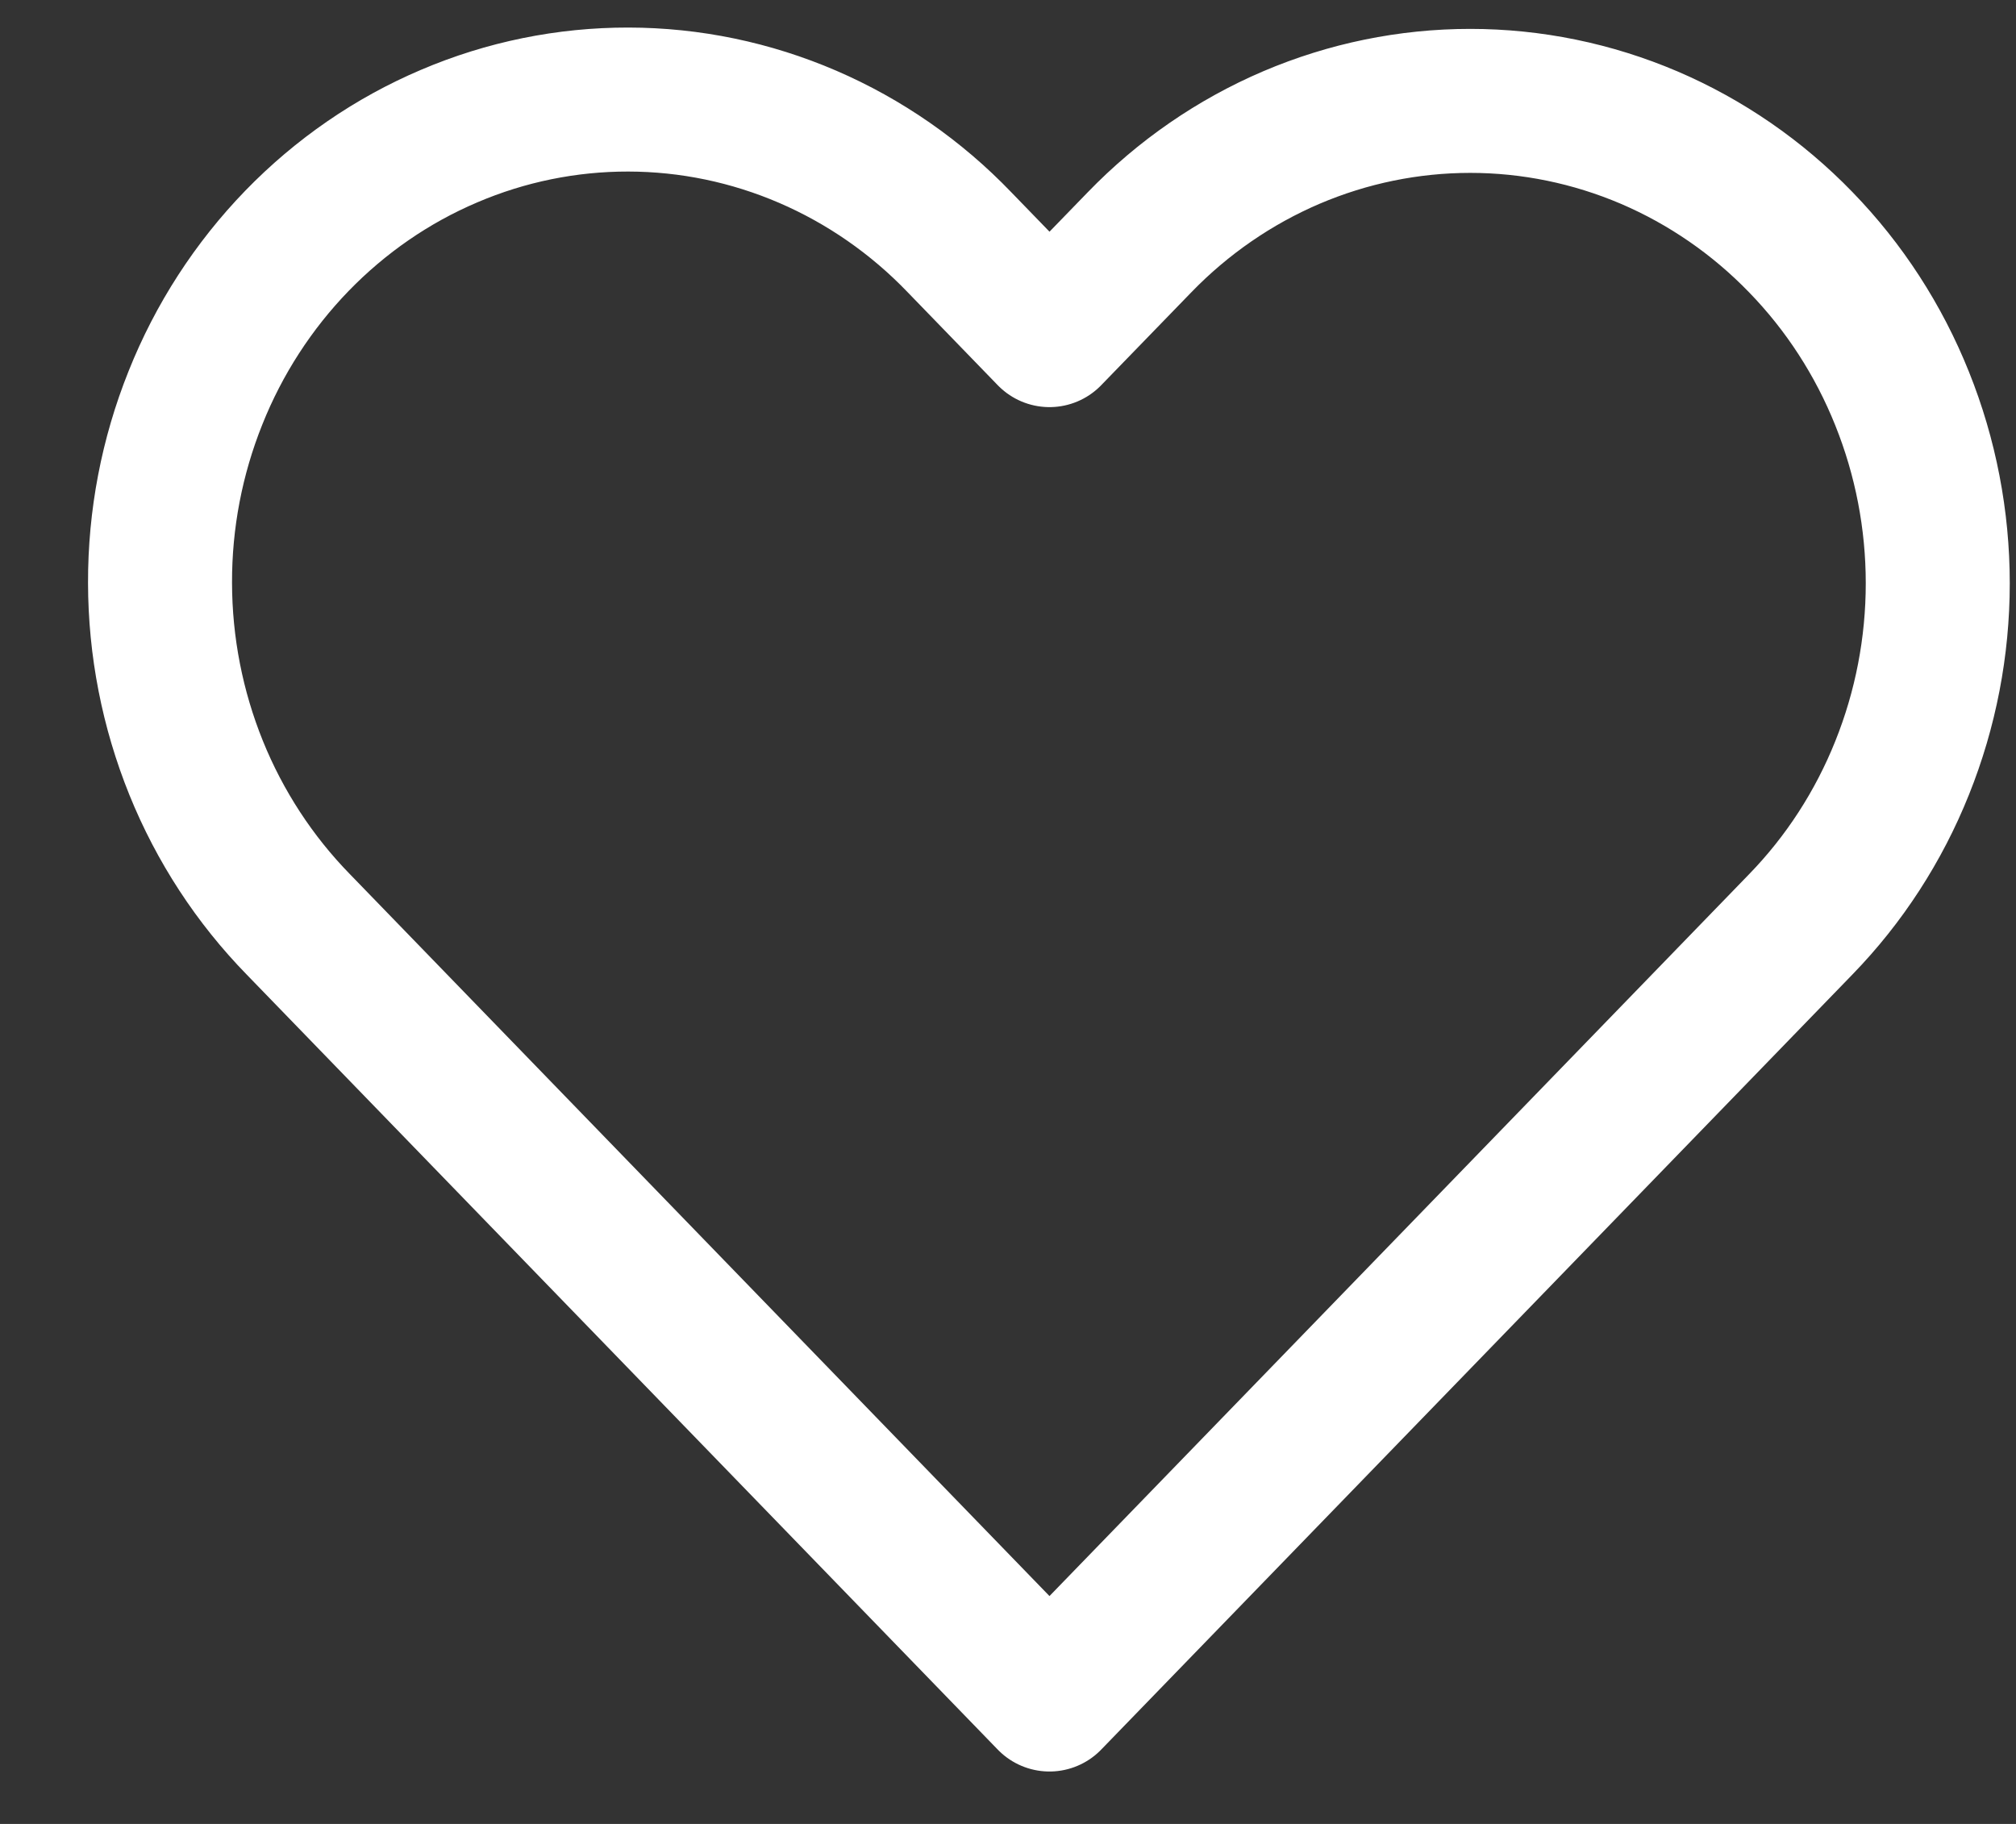 <svg width="21" height="19" viewBox="0 0 21 19" fill="none" xmlns="http://www.w3.org/2000/svg">
<rect x="0" y="0" width="21" height="19" fill="#333333" stroke="none"/>
<path d="M18.758 2.523C18.306 2.056 17.769 1.686 17.178 1.433C16.587 1.181 15.954 1.051 15.315 1.051C14.675 1.051 14.042 1.181 13.451 1.433C12.86 1.686 12.323 2.056 11.871 2.523L10.932 3.491L9.994 2.523C9.543 2.053 9.005 1.68 8.414 1.425C7.822 1.17 7.188 1.038 6.546 1.037C5.905 1.036 5.27 1.165 4.678 1.418C4.085 1.67 3.547 2.041 3.093 2.509C2.64 2.977 2.28 3.532 2.036 4.144C1.791 4.755 1.665 5.41 1.667 6.072C1.668 6.734 1.796 7.388 2.043 7.999C2.29 8.609 2.652 9.163 3.107 9.629L4.045 10.597L10.932 17.704L17.82 10.597L18.758 9.629C19.211 9.163 19.57 8.609 19.814 7.999C20.059 7.389 20.185 6.736 20.185 6.076C20.185 5.416 20.059 4.763 19.814 4.153C19.57 3.543 19.211 2.989 18.758 2.523Z" stroke="white" stroke-width="1.5" stroke-linecap="round" stroke-linejoin="round"/>
</svg>
